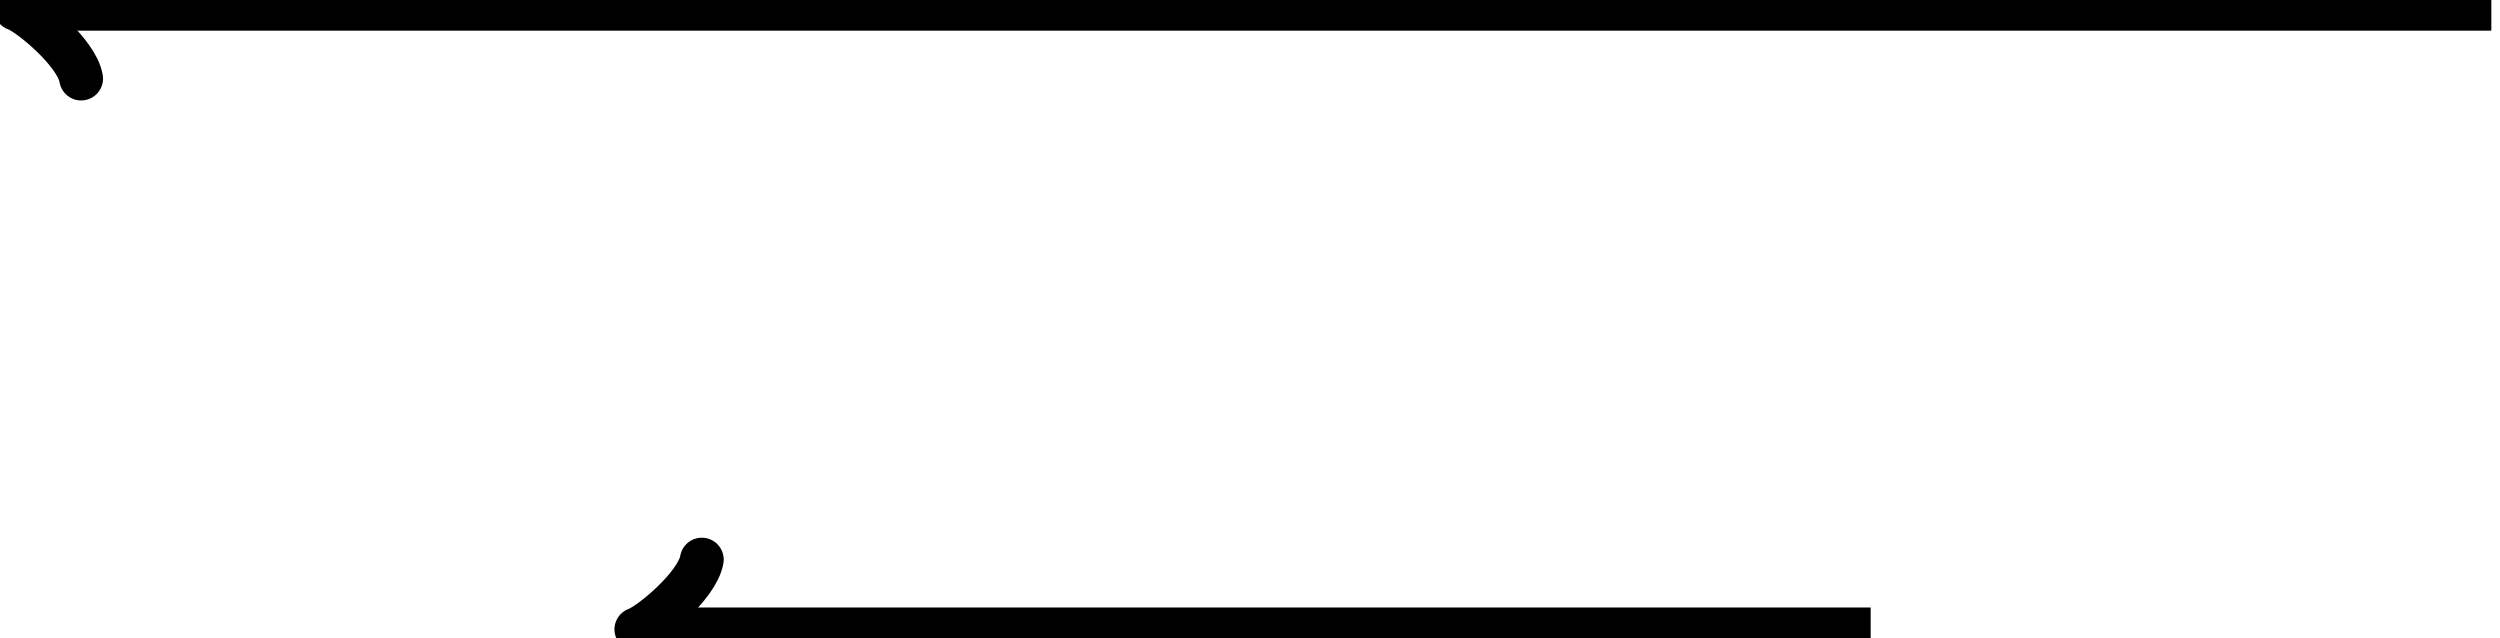 <?xml version="1.0" encoding="UTF-8" standalone="no"?>
<!DOCTYPE svg PUBLIC "-//W3C//DTD SVG 1.1//EN" "http://www.w3.org/Graphics/SVG/1.1/DTD/svg11.dtd">
<svg xmlns="http://www.w3.org/2000/svg" xmlns:xlink="http://www.w3.org/1999/xlink" version="1.1" width="57.091pt" height="14.572pt" viewBox="0 0 57.091 14.572">
<path transform="matrix(1,0,0,-1,.199,14.373)" stroke-width="1" stroke-linecap="butt" stroke-miterlimit="10" stroke-linejoin="miter" fill="none" stroke="#000000" d="M .458 14.173 L 56.694 14.173 "/>
<path transform="matrix(-1,0,0,1,.657,.2)" stroke-width="1" stroke-linecap="round" stroke-linejoin="round" fill="none" stroke="#000000" d="M -1.196 1.594 C -1.096 .996 0 .1 .299 0 C 0 -.1 -1.096 -.996 -1.196 -1.594 "/>
<path transform="matrix(1,0,0,-1,.199,14.373)" stroke-width="1" stroke-linecap="butt" stroke-miterlimit="10" stroke-linejoin="miter" fill="none" stroke="#000000" d="M 14.632 0 L 42.52 0 "/>
<path transform="matrix(-1,0,0,1,14.831,14.373)" stroke-width="1" stroke-linecap="round" stroke-linejoin="round" fill="none" stroke="#000000" d="M -1.196 1.594 C -1.096 .996 0 .1 .299 0 C 0 -.1 -1.096 -.996 -1.196 -1.594 "/>
</svg>
